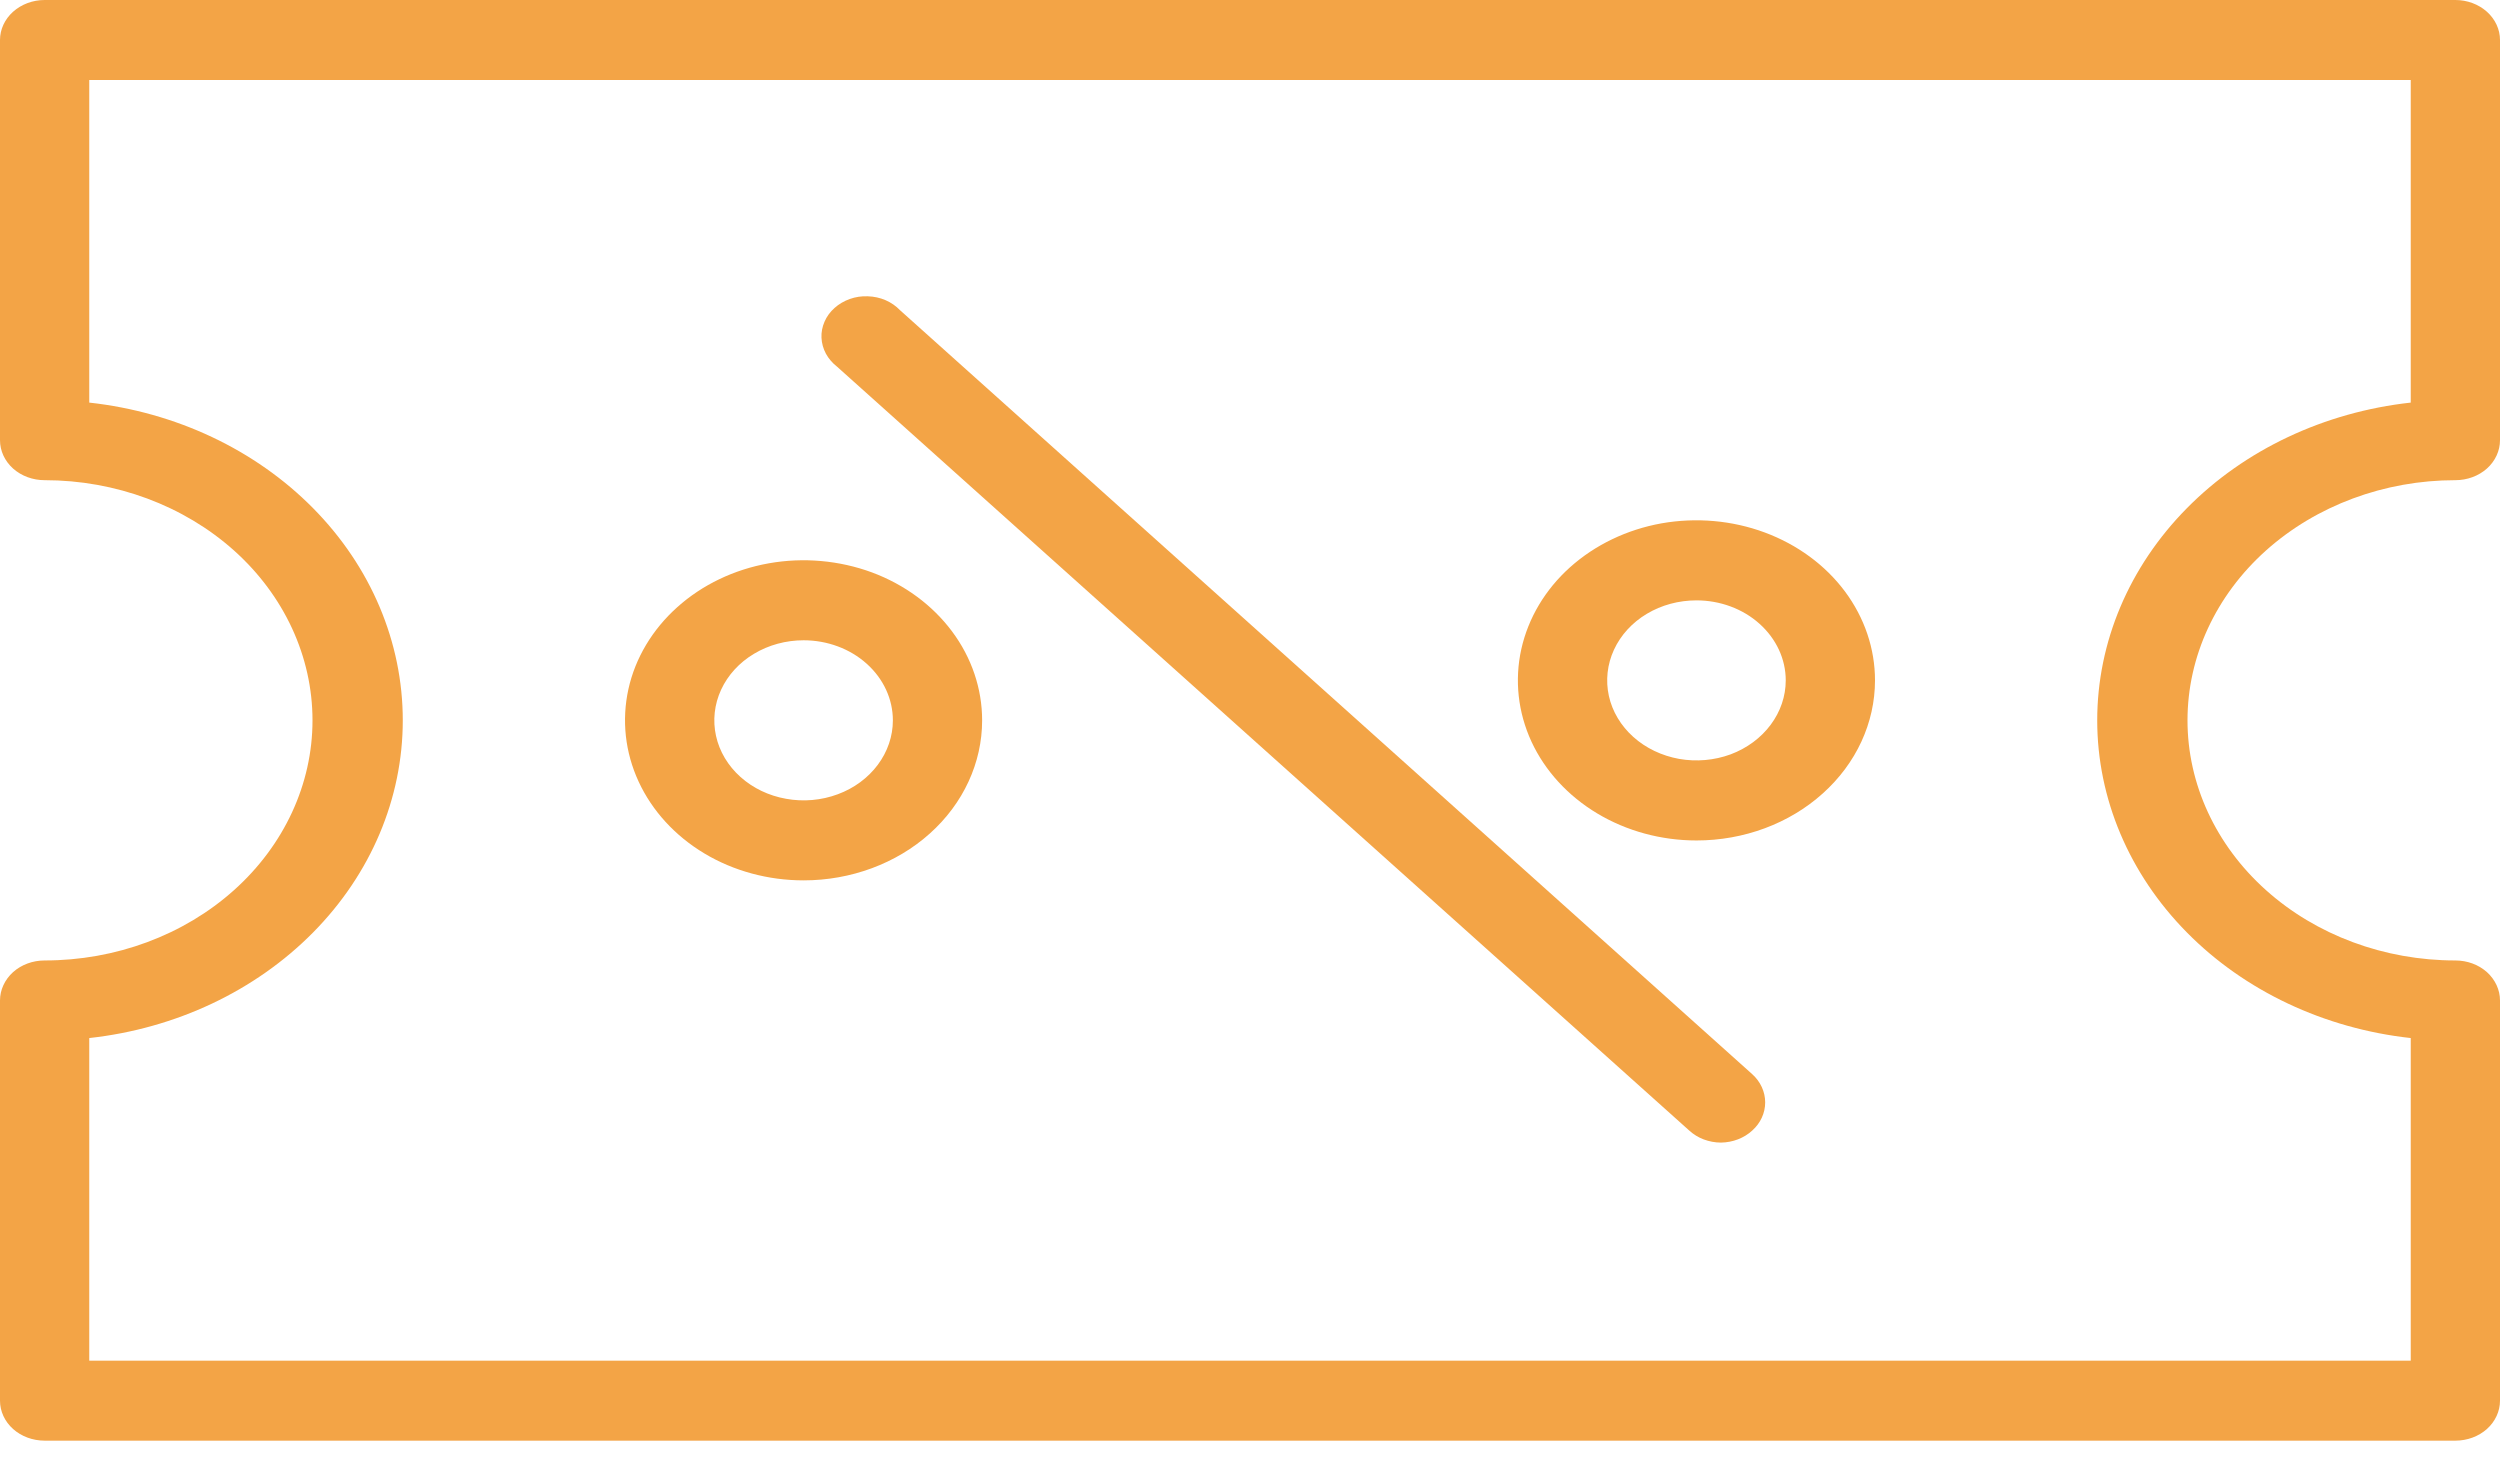 <svg width="27" height="16" viewBox="0 0 27 16" fill="none" xmlns="http://www.w3.org/2000/svg">
<path d="M18.587 12.34C18.523 12.34 18.46 12.328 18.401 12.306C18.342 12.284 18.289 12.251 18.244 12.21L9.04 3.96C8.99 3.921 8.949 3.873 8.92 3.82C8.891 3.766 8.875 3.708 8.872 3.648C8.869 3.589 8.881 3.529 8.905 3.474C8.929 3.418 8.966 3.368 9.013 3.326C9.06 3.284 9.116 3.251 9.178 3.229C9.24 3.207 9.306 3.197 9.372 3.2C9.439 3.202 9.504 3.216 9.564 3.242C9.624 3.268 9.677 3.305 9.72 3.35L18.924 11.601C19.014 11.682 19.064 11.792 19.064 11.906C19.064 12.02 19.014 12.13 18.924 12.21C18.835 12.292 18.714 12.338 18.587 12.34Z" fill="#F3A446"/>
<path d="M18.322 9.077C17.94 9.077 17.567 8.975 17.25 8.785C16.933 8.595 16.686 8.325 16.54 8.01C16.394 7.694 16.356 7.346 16.43 7.011C16.505 6.675 16.688 6.367 16.958 6.125C17.228 5.884 17.571 5.719 17.945 5.652C18.32 5.586 18.707 5.62 19.06 5.751C19.412 5.882 19.713 6.103 19.925 6.387C20.137 6.672 20.25 7.006 20.25 7.348C20.25 7.806 20.047 8.246 19.685 8.57C19.324 8.895 18.833 9.077 18.322 9.077ZM18.322 6.484C18.131 6.484 17.945 6.534 17.786 6.629C17.627 6.724 17.504 6.859 17.431 7.017C17.358 7.175 17.339 7.349 17.376 7.517C17.413 7.684 17.505 7.838 17.64 7.959C17.775 8.08 17.947 8.162 18.134 8.196C18.321 8.229 18.514 8.212 18.691 8.147C18.867 8.081 19.017 7.97 19.123 7.828C19.229 7.686 19.286 7.519 19.286 7.348C19.286 7.119 19.184 6.899 19.003 6.737C18.823 6.575 18.577 6.484 18.322 6.484Z" fill="#F3A446"/>
<path d="M8.679 9.508C8.297 9.508 7.924 9.407 7.607 9.217C7.29 9.027 7.043 8.757 6.897 8.441C6.751 8.125 6.713 7.778 6.787 7.442C6.861 7.107 7.045 6.799 7.315 6.557C7.585 6.315 7.928 6.151 8.302 6.084C8.676 6.017 9.064 6.052 9.417 6.182C9.769 6.313 10.07 6.535 10.282 6.819C10.494 7.103 10.607 7.438 10.607 7.78C10.607 8.238 10.404 8.678 10.042 9.002C9.681 9.326 9.19 9.508 8.679 9.508ZM8.679 6.915C8.488 6.915 8.301 6.966 8.143 7.061C7.984 7.156 7.861 7.291 7.788 7.449C7.715 7.607 7.696 7.781 7.733 7.948C7.77 8.116 7.862 8.27 7.997 8.391C8.132 8.512 8.303 8.594 8.49 8.627C8.677 8.661 8.871 8.644 9.048 8.578C9.224 8.513 9.374 8.402 9.48 8.26C9.586 8.118 9.643 7.951 9.643 7.78C9.643 7.55 9.541 7.33 9.36 7.168C9.18 7.006 8.934 6.915 8.679 6.915Z" fill="#F3A446"/>
<path d="M26.518 15.559H0.482C0.354 15.559 0.232 15.514 0.141 15.433C0.051 15.352 0 15.242 0 15.127V10.805C0 10.691 0.051 10.581 0.141 10.499C0.232 10.418 0.354 10.373 0.482 10.373C1.249 10.373 1.985 10.1 2.528 9.613C3.07 9.127 3.375 8.467 3.375 7.78C3.375 7.092 3.07 6.432 2.528 5.946C1.985 5.46 1.249 5.186 0.482 5.186C0.354 5.186 0.232 5.141 0.141 5.06C0.051 4.979 0 4.869 0 4.754V0.432C0 0.318 0.051 0.208 0.141 0.127C0.232 0.046 0.354 0 0.482 0H26.518C26.646 0 26.768 0.046 26.859 0.127C26.949 0.208 27 0.318 27 0.432V4.754C27 4.869 26.949 4.979 26.859 5.06C26.768 5.141 26.646 5.186 26.518 5.186C25.751 5.186 25.015 5.46 24.472 5.946C23.93 6.432 23.625 7.092 23.625 7.78C23.625 8.467 23.93 9.127 24.472 9.613C25.015 10.1 25.751 10.373 26.518 10.373C26.646 10.373 26.768 10.418 26.859 10.499C26.949 10.581 27 10.691 27 10.805V15.127C27 15.242 26.949 15.352 26.859 15.433C26.768 15.514 26.646 15.559 26.518 15.559ZM0.964 14.695H26.036V11.211C25.102 11.108 24.241 10.702 23.618 10.07C22.994 9.438 22.65 8.623 22.65 7.78C22.65 6.936 22.994 6.121 23.618 5.489C24.241 4.857 25.102 4.451 26.036 4.348V0.864H0.964V4.348C1.899 4.451 2.758 4.857 3.382 5.489C4.006 6.121 4.35 6.936 4.35 7.78C4.35 8.623 4.006 9.438 3.382 10.07C2.758 10.702 1.899 11.108 0.964 11.211V14.695Z" fill="#F3A446"/>
</svg>
